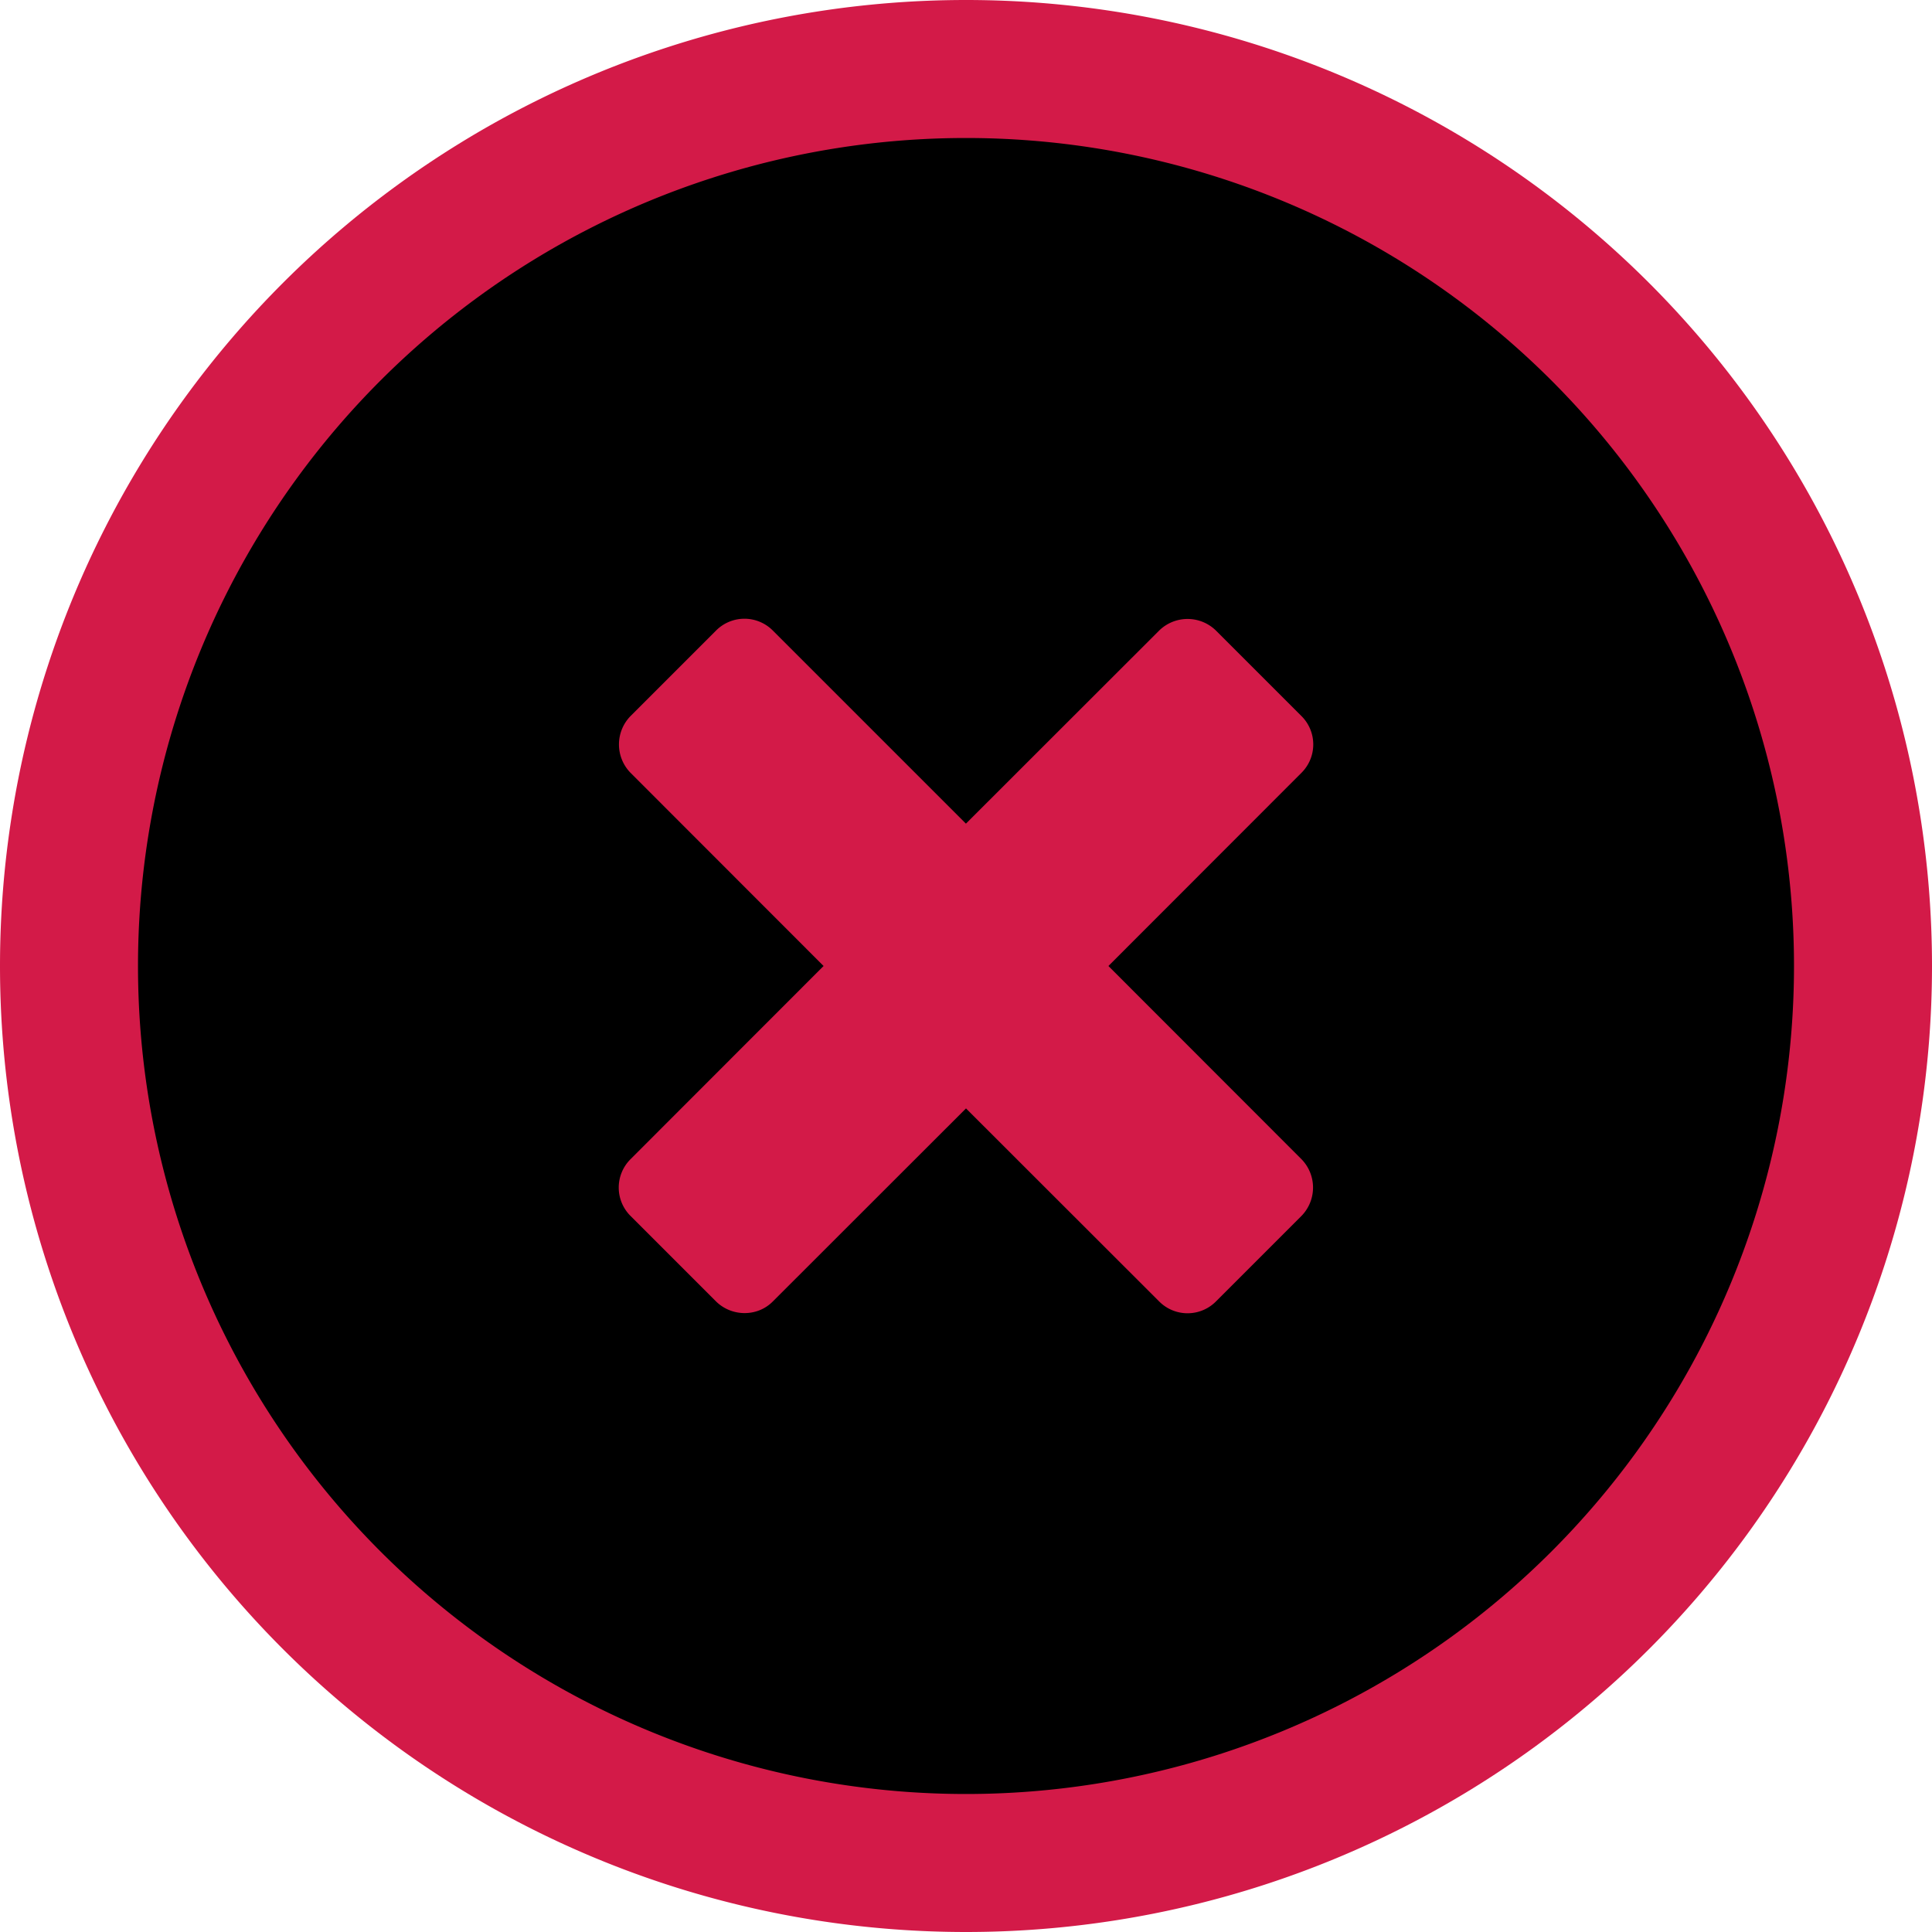 <svg width="16" height="16" viewBox="0 0 14 14" xmlns="http://www.w3.org/2000/svg">
    <g fill-rule="evenodd">
        <path d="M0 7a7 7 0 1 1 14 0A7 7 0 0 1 0 7z" fill="#D31A48"/>
        <path d="M13 7A6 6 0 1 0 1 7a6 6 0 0 0 12 0z" fill="#000" style="fill: #000"/>
        <path d="M7 5.969L5.599 4.568a.29.29 0 0 0-.413.004l-.614.614a.294.294 0 0 0-.004.413L5.968 7l-1.4 1.401a.29.29 0 0 0 .004.413l.614.614c.113.114.3.117.413.004L7 8.032l1.401 1.4a.29.29 0 0 0 .413-.004l.614-.614a.294.294 0 0 0 .004-.413L8.032 7l1.4-1.401a.29.29 0 0 0-.004-.413l-.614-.614a.294.294 0 0 0-.413-.004L7 5.968z" fill="#D31A48"/>
    </g>
</svg>
